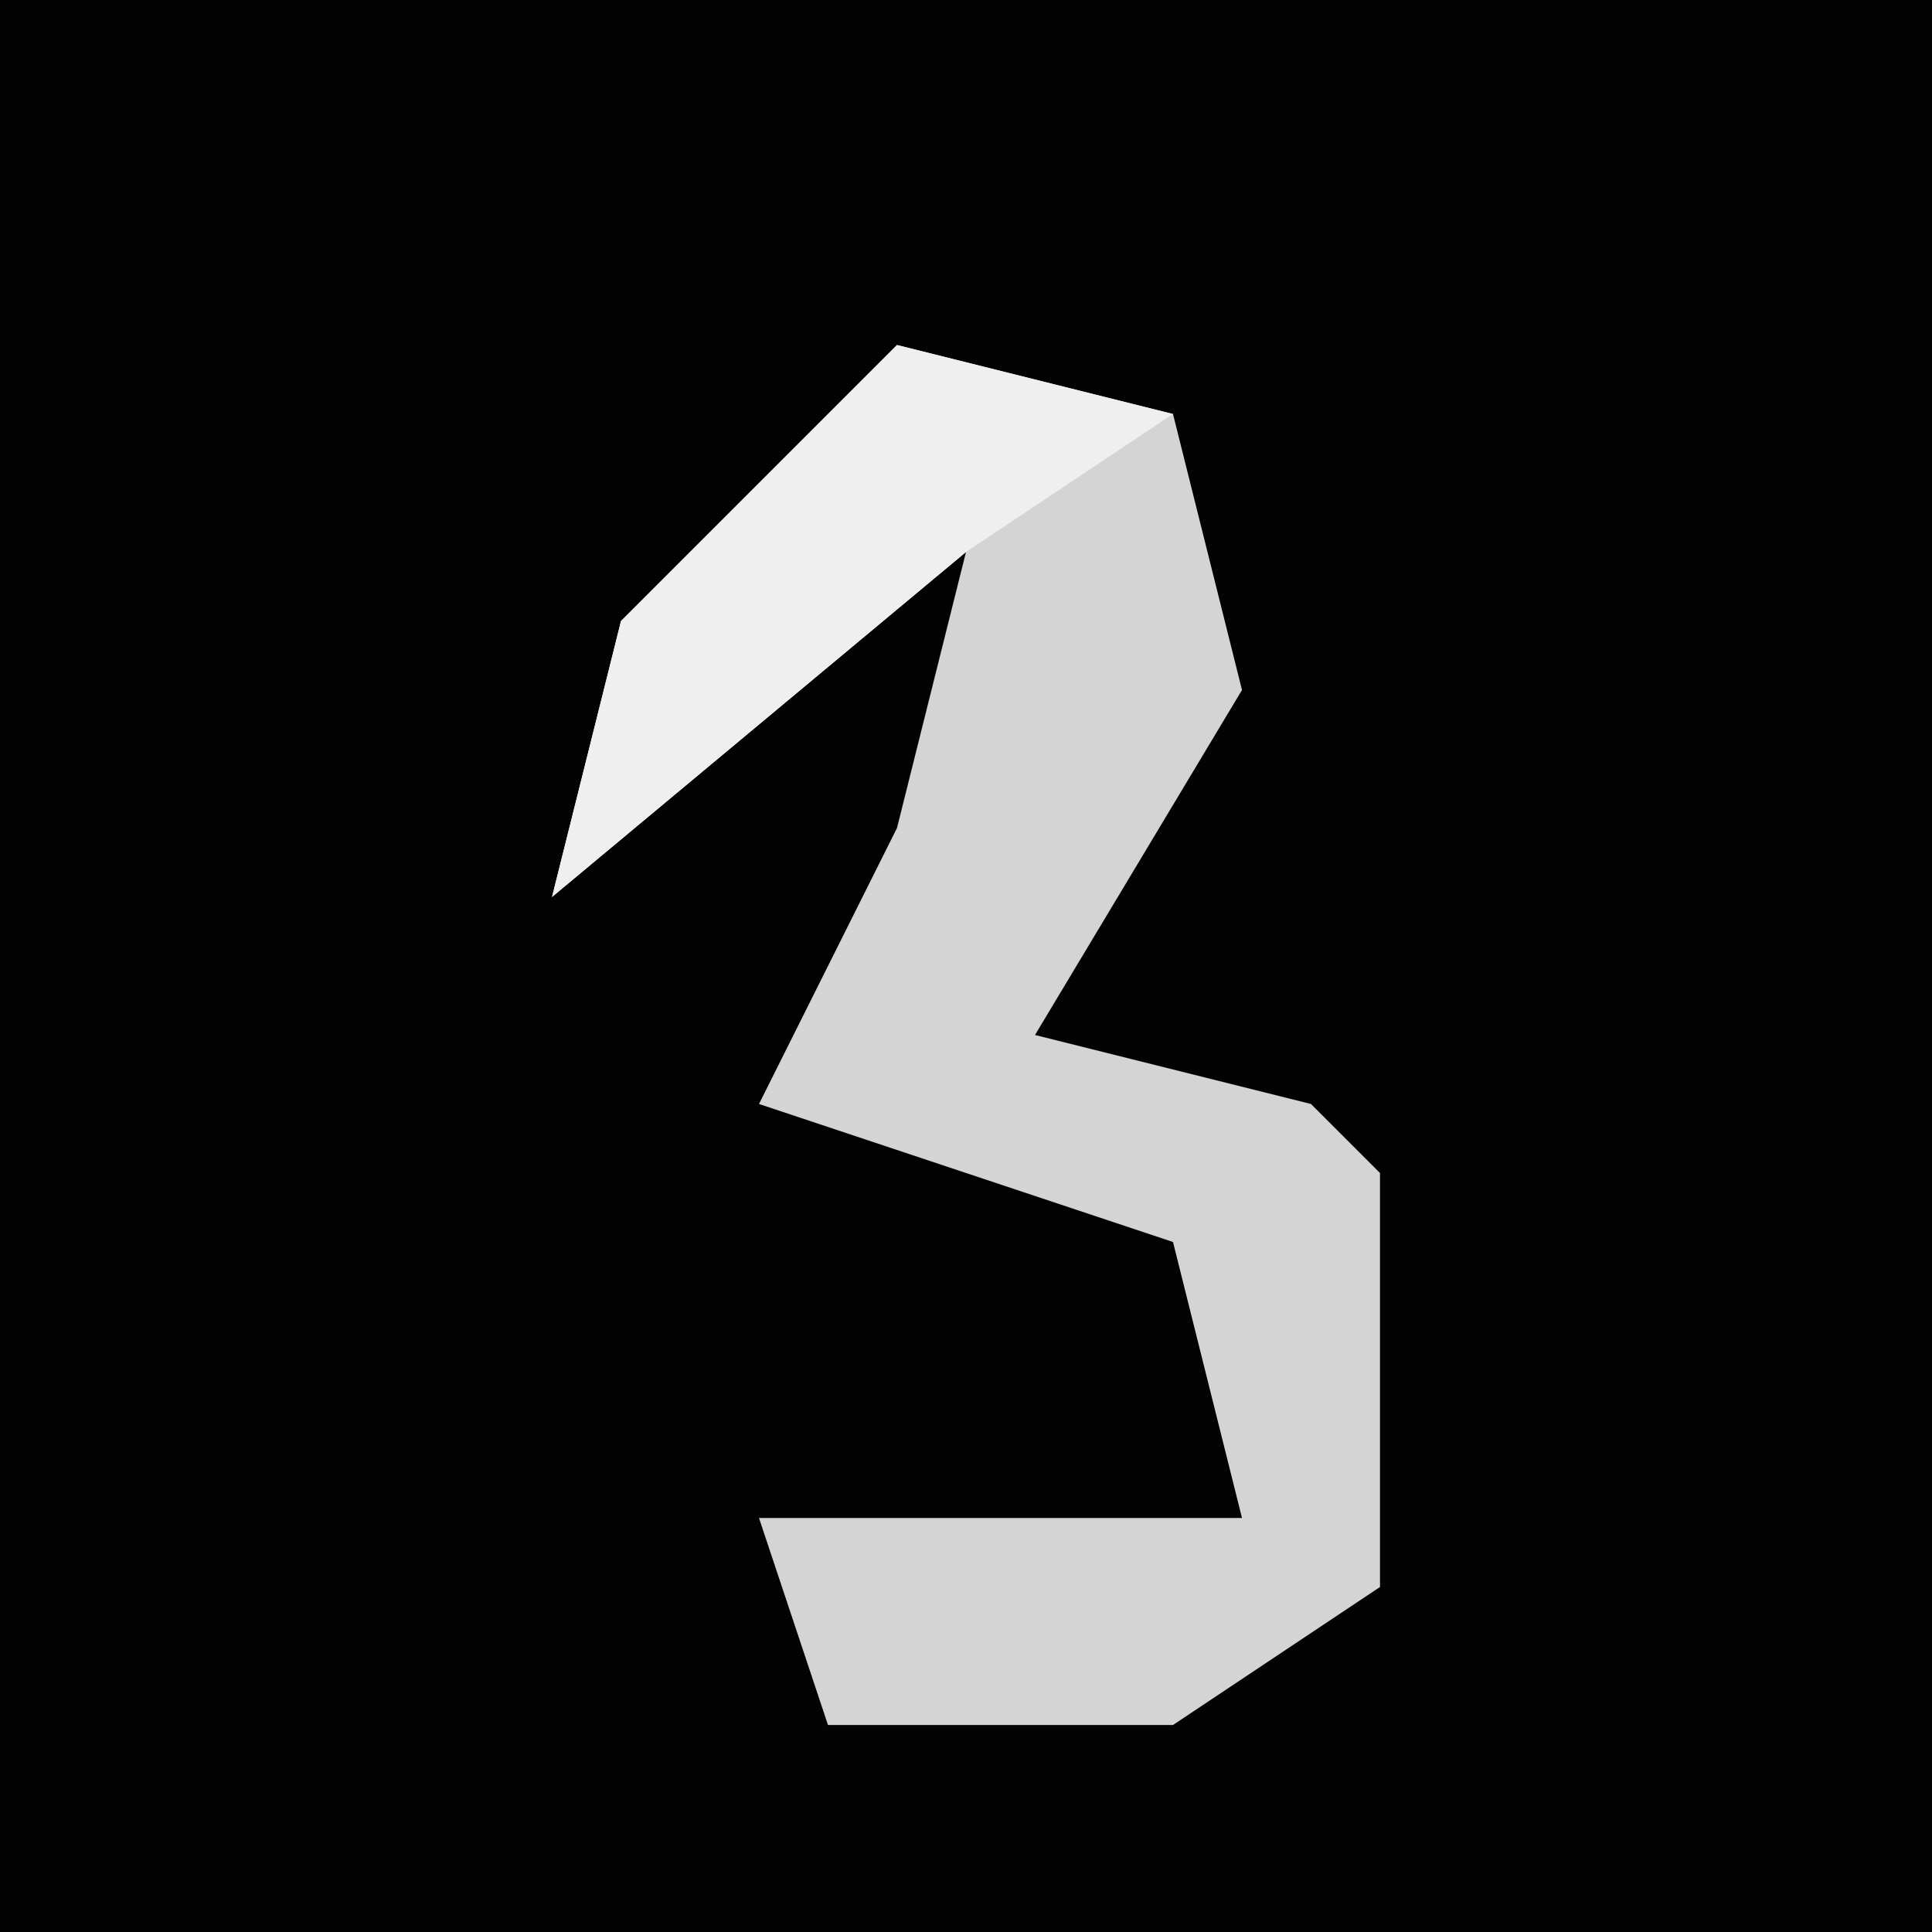 <?xml version="1.0" encoding="UTF-8"?>
<svg version="1.1" xmlns="http://www.w3.org/2000/svg" width="28" height="28">
<path d="M0,0 L28,0 L28,28 L0,28 Z " fill="#030303" transform="translate(0,0)"/>
<path d="M0,0 L4,1 L5,5 L2,10 L6,11 L7,12 L7,18 L4,20 L-1,20 L-2,17 L5,17 L4,13 L-2,11 L0,7 L1,3 L-5,8 L-4,4 Z " fill="#D4D4D4" transform="translate(13,5)"/>
<path d="M0,0 L4,1 L1,3 L-5,8 L-4,4 Z " fill="#EFEFEF" transform="translate(13,5)"/>
</svg>
